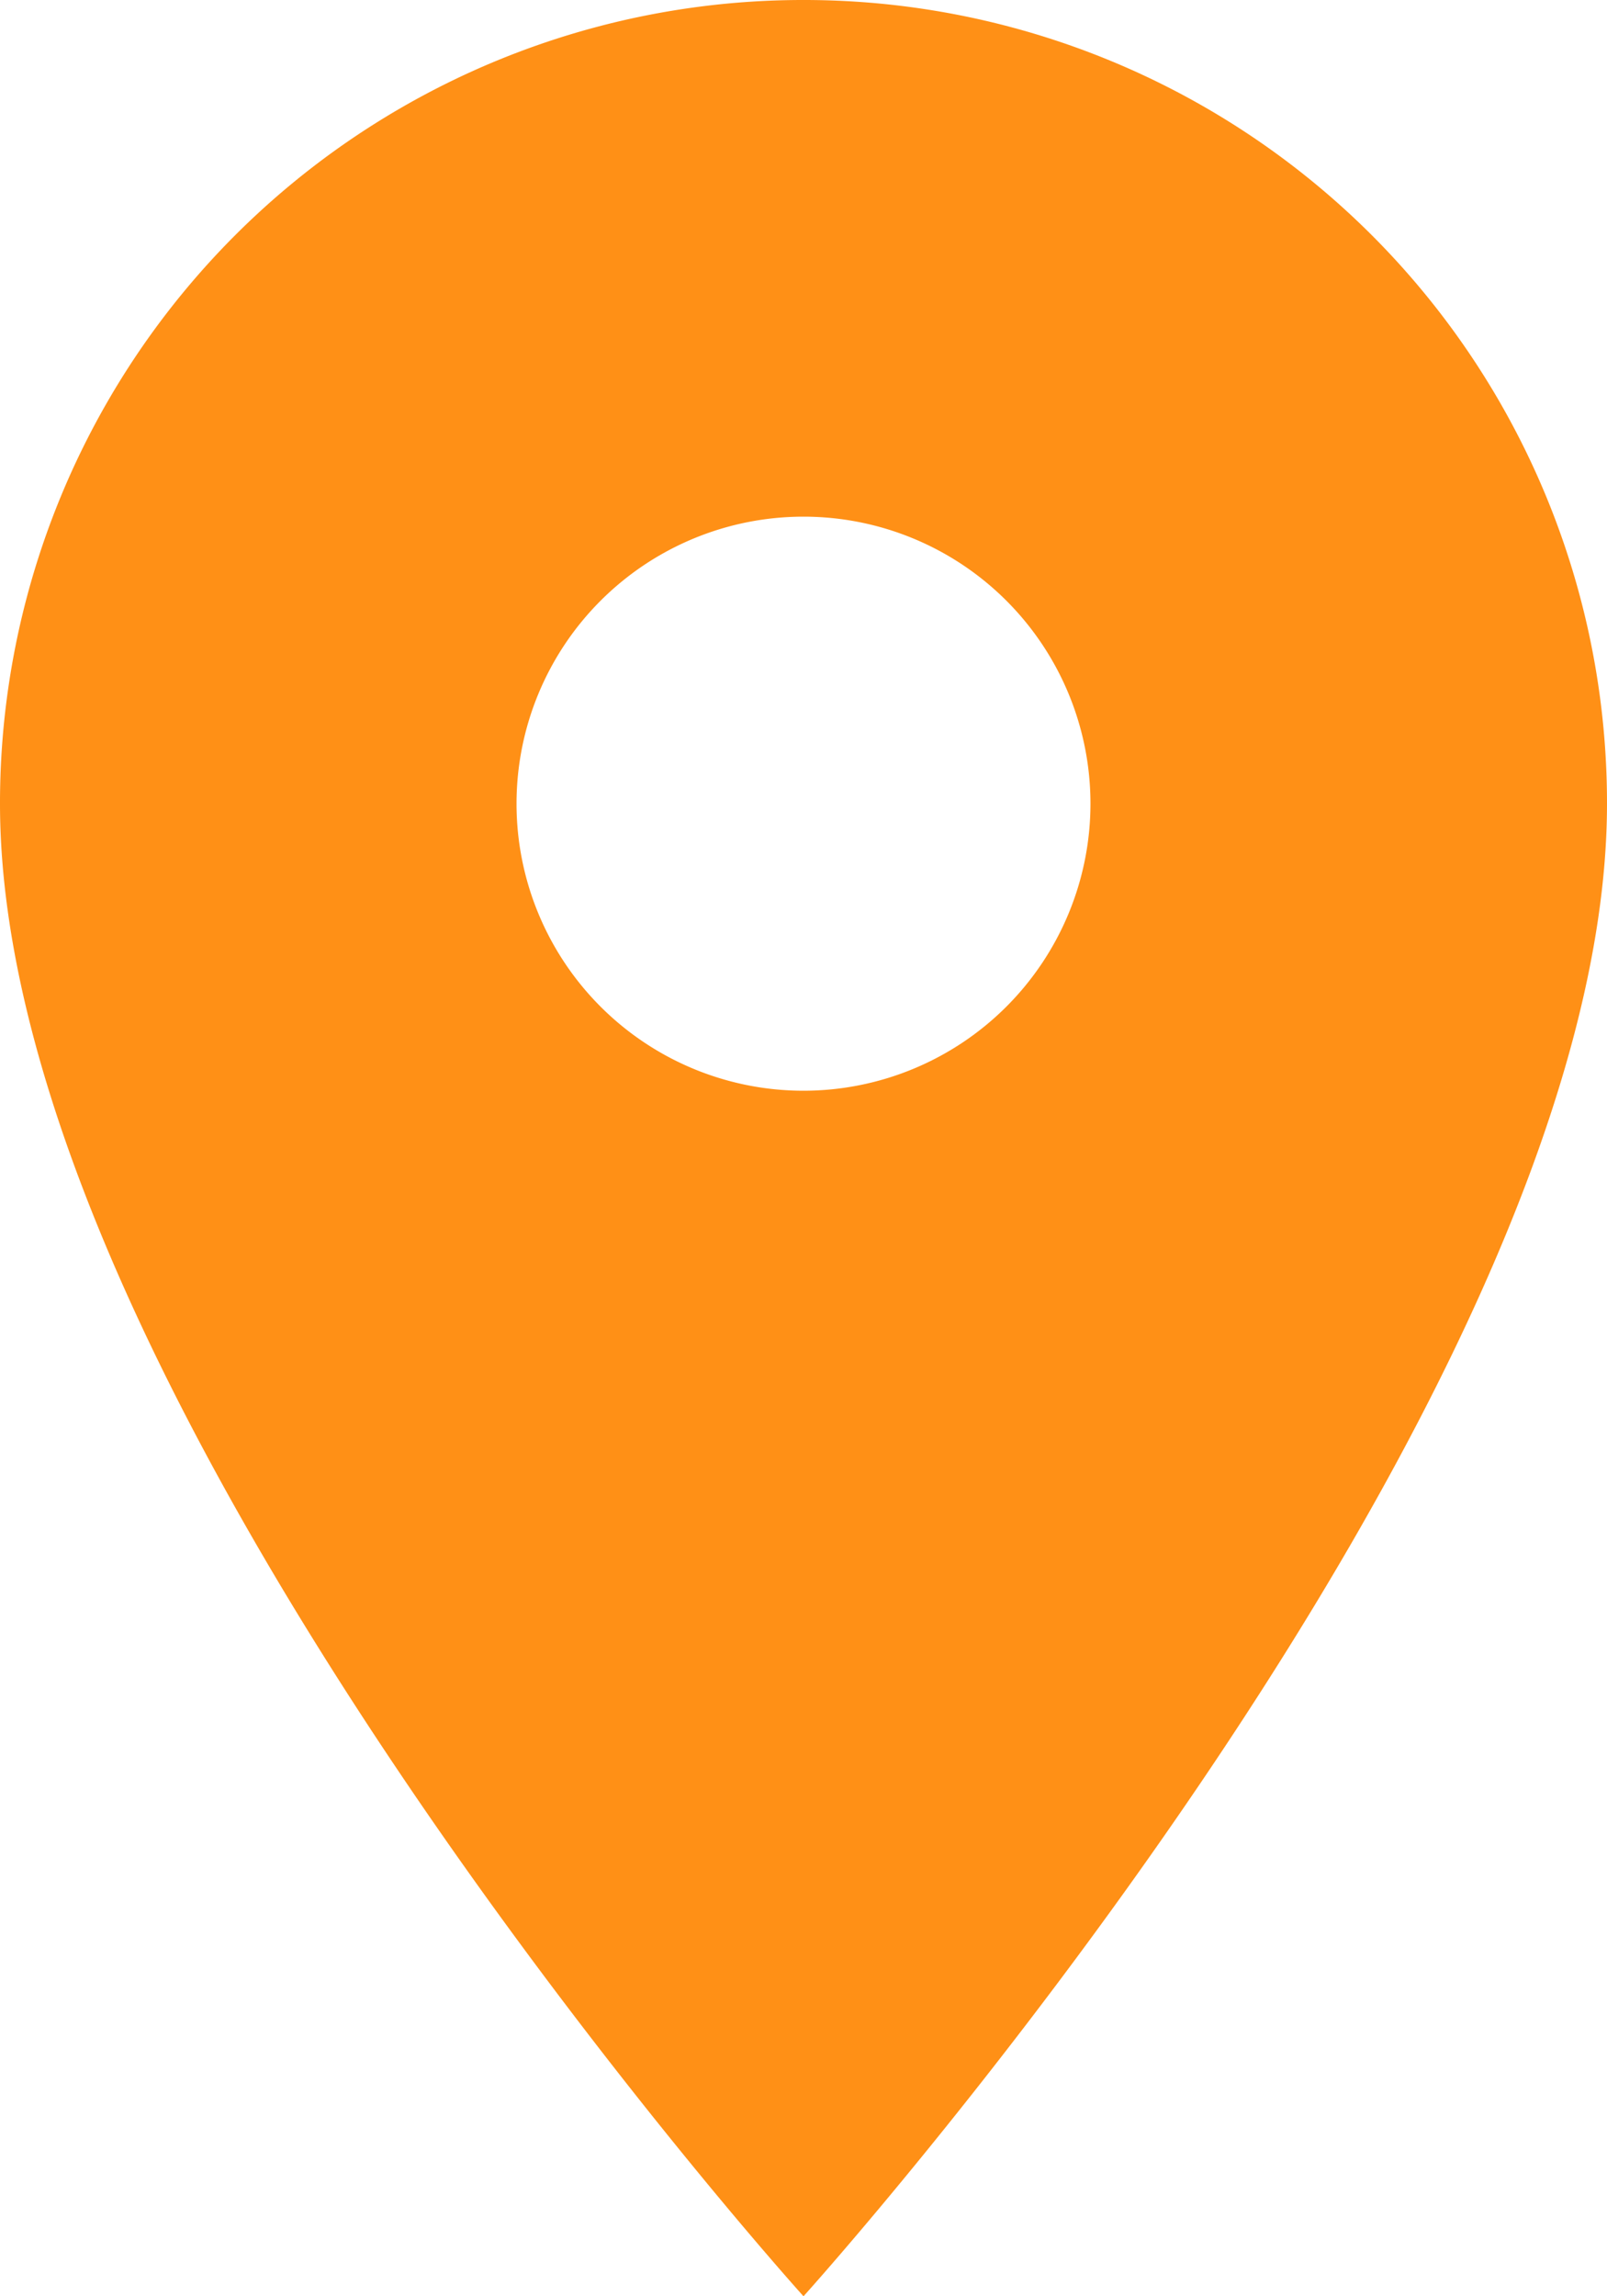 <svg xmlns="http://www.w3.org/2000/svg" width="333.473" height="476.389" viewBox="0 0 333.473 476.389">
  <path id="Icon_material-location-on" data-name="Icon material-location-on" d="M174.236,3A166.614,166.614,0,0,0,7.5,169.736c0,125.052,166.736,309.653,166.736,309.653s166.736-184.6,166.736-309.653A166.614,166.614,0,0,0,174.236,3Zm0,226.285a59.549,59.549,0,1,1,59.549-59.549A59.57,59.57,0,0,1,174.236,229.285Z" transform="translate(-7.5 -3)" fill="#ff9016"/>
</svg>
